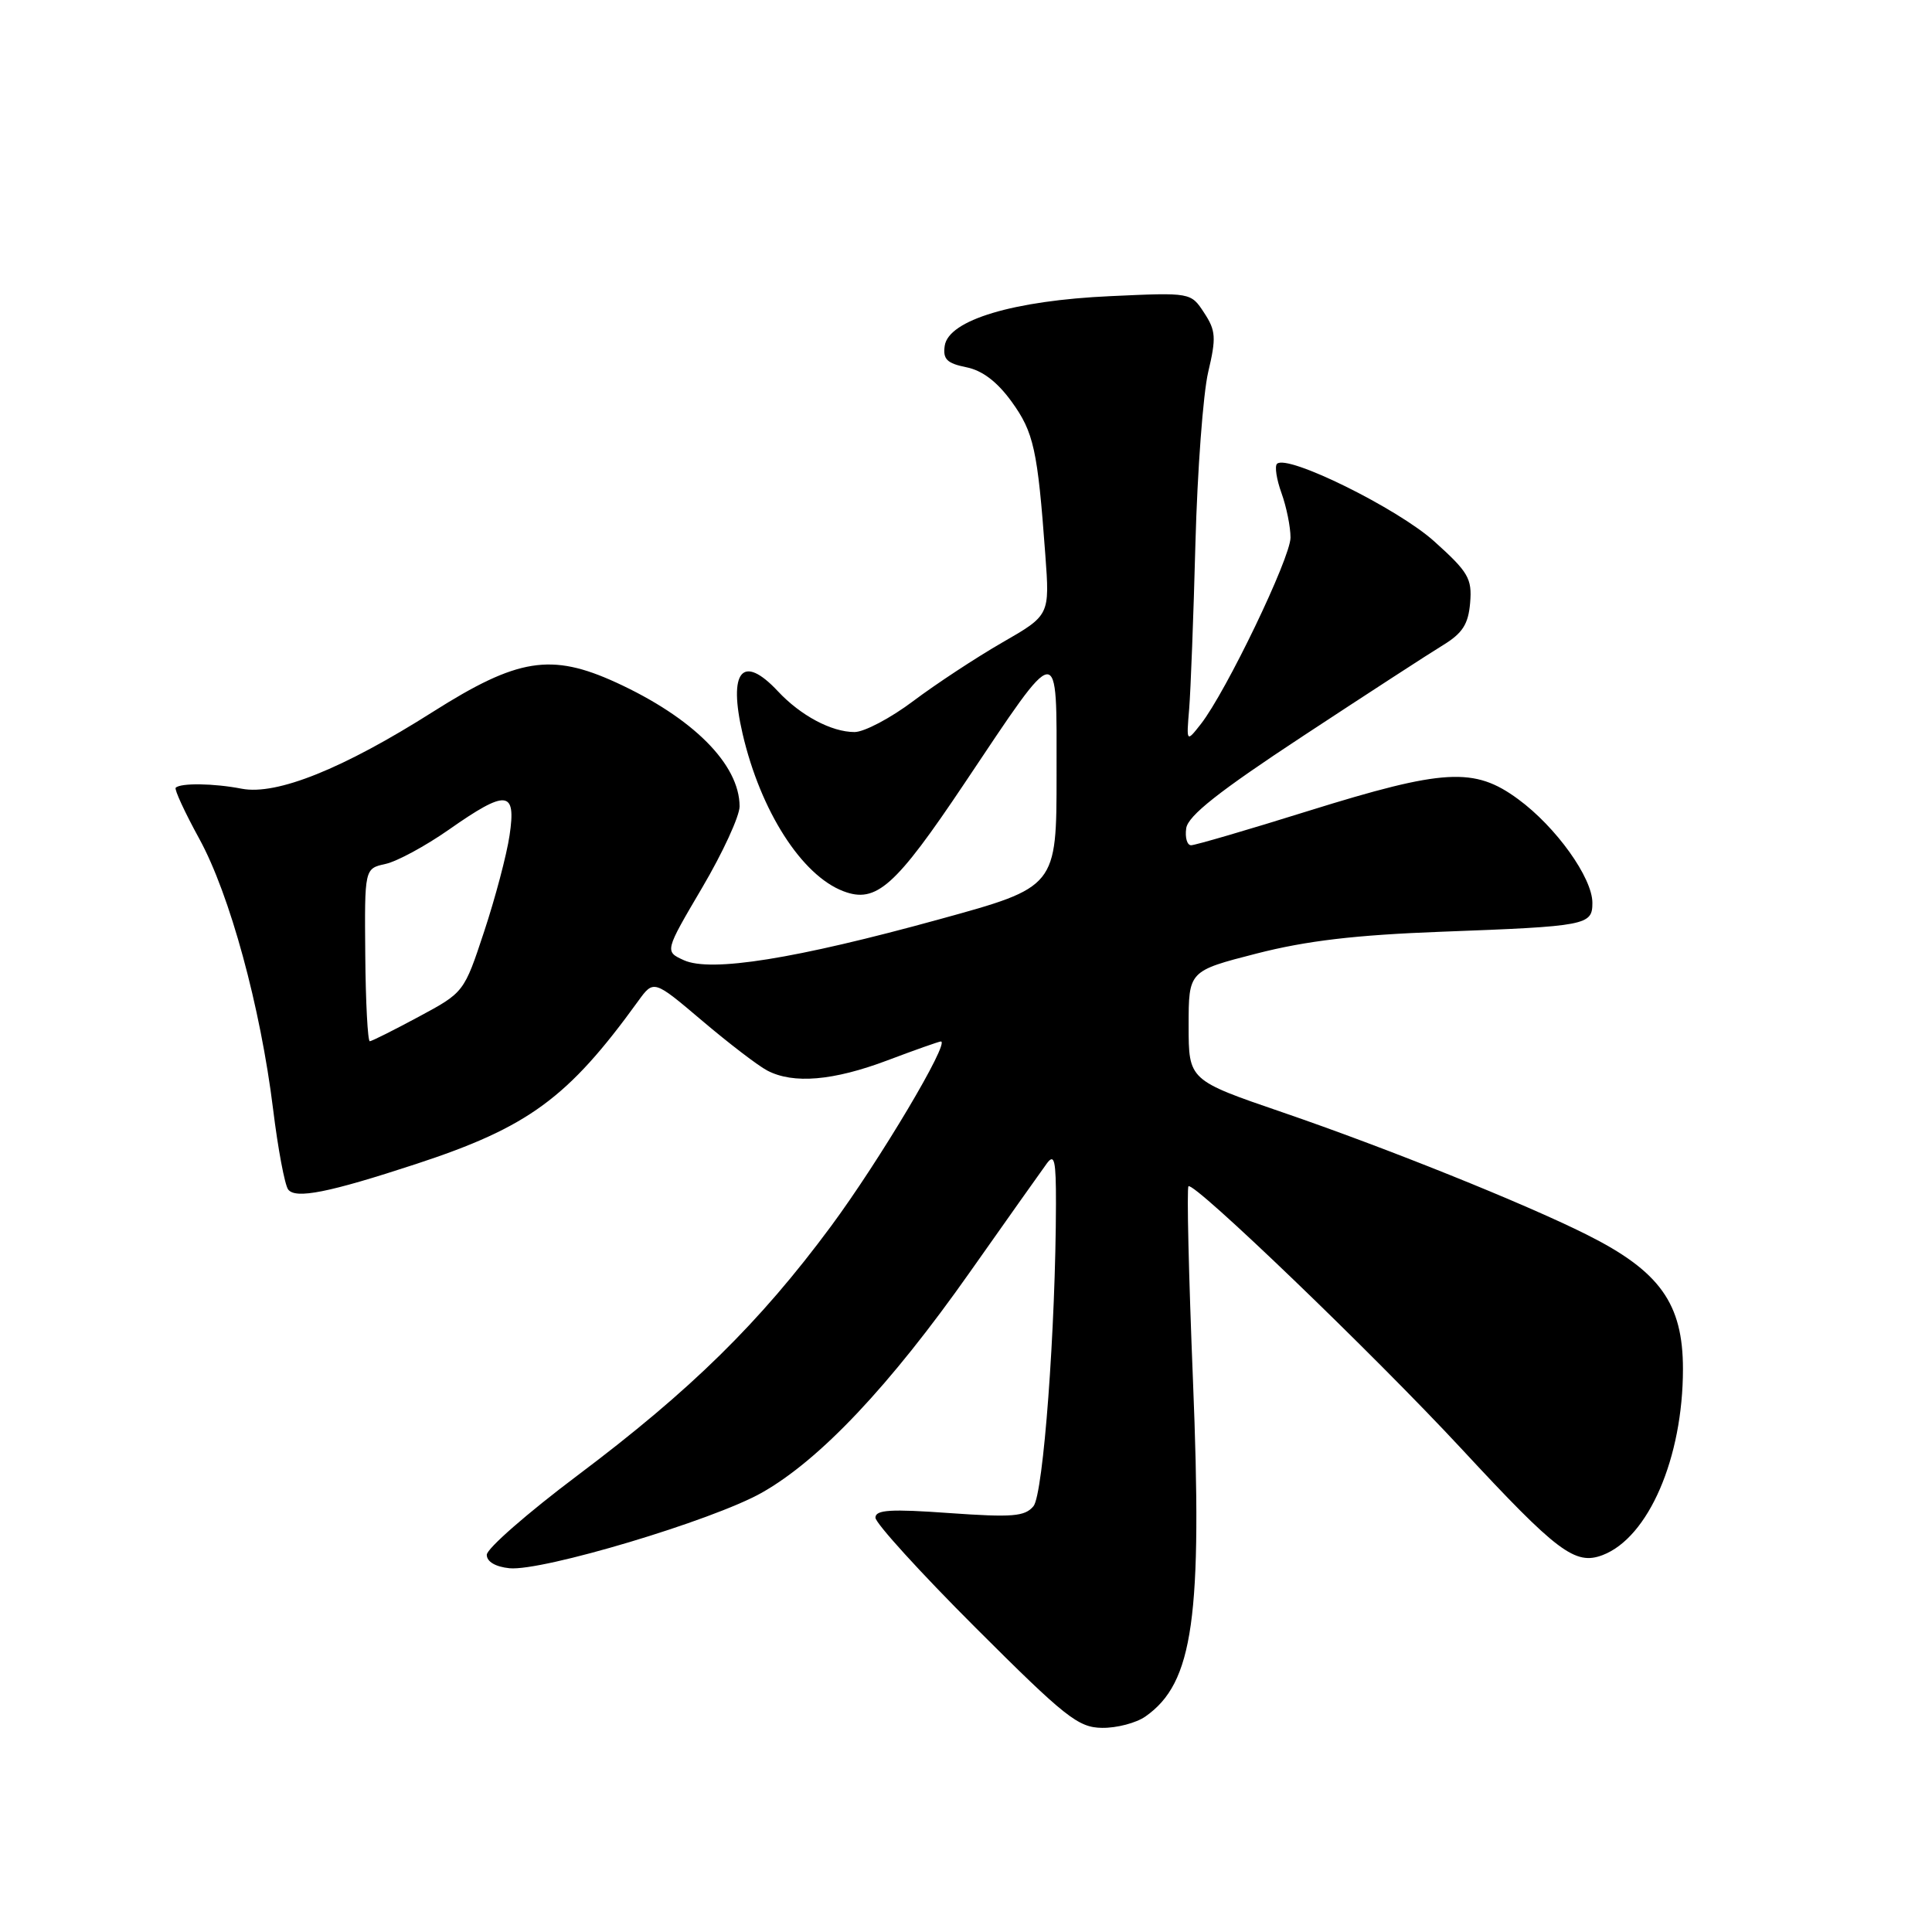 <?xml version="1.0" encoding="UTF-8" standalone="no"?>
<!DOCTYPE svg PUBLIC "-//W3C//DTD SVG 1.1//EN" "http://www.w3.org/Graphics/SVG/1.1/DTD/svg11.dtd" >
<svg xmlns="http://www.w3.org/2000/svg" xmlns:xlink="http://www.w3.org/1999/xlink" version="1.1" viewBox="0 0 256 256">
 <g >
 <path fill="currentColor"
d=" M 151.78 227.44 C 158.13 222.99 159.35 214.33 158.07 182.80 C 157.51 168.95 157.24 157.43 157.48 157.19 C 158.16 156.50 182.06 179.48 193.68 192.00 C 206.36 205.67 208.71 207.44 212.35 206.06 C 218.43 203.74 223.00 193.18 223.00 181.40 C 223.00 172.71 219.94 168.44 210.22 163.58 C 201.95 159.44 183.68 152.10 170.00 147.41 C 157.50 143.13 157.50 143.13 157.50 135.90 C 157.50 128.66 157.50 128.66 166.50 126.35 C 173.13 124.65 179.59 123.89 191.00 123.46 C 210.28 122.74 211.00 122.60 211.00 119.63 C 211.00 116.31 206.19 109.58 201.17 105.90 C 195.36 101.62 191.36 101.85 173.34 107.46 C 165.35 109.96 158.36 112.00 157.83 112.00 C 157.30 112.00 157.00 110.99 157.18 109.75 C 157.42 108.09 161.51 104.86 172.70 97.50 C 181.06 92.00 189.39 86.59 191.20 85.49 C 193.80 83.90 194.56 82.71 194.80 79.88 C 195.07 76.66 194.57 75.80 190.04 71.73 C 185.19 67.36 170.53 60.13 169.21 61.46 C 168.88 61.78 169.15 63.53 169.81 65.35 C 170.46 67.16 171.00 69.81 171.00 71.23 C 171.00 73.92 162.46 91.67 159.12 95.94 C 157.20 98.38 157.20 98.38 157.57 93.94 C 157.77 91.50 158.15 81.62 158.40 72.00 C 158.66 62.38 159.42 52.17 160.09 49.31 C 161.17 44.74 161.11 43.81 159.55 41.44 C 157.79 38.75 157.79 38.75 147.15 39.24 C 134.29 39.82 125.68 42.41 125.18 45.82 C 124.92 47.59 125.47 48.14 128.03 48.66 C 130.16 49.08 132.13 50.58 134.05 53.23 C 136.98 57.28 137.49 59.59 138.51 73.51 C 139.10 81.52 139.10 81.52 132.80 85.14 C 129.33 87.14 124.04 90.62 121.03 92.88 C 118.02 95.15 114.51 97.00 113.23 97.00 C 110.18 97.00 106.09 94.82 103.08 91.60 C 98.38 86.57 96.46 88.89 98.40 97.24 C 100.78 107.47 106.23 115.99 111.75 118.09 C 116.10 119.75 118.64 117.48 127.81 103.78 C 140.58 84.71 140.00 84.76 140.00 102.65 C 140.00 117.54 140.00 117.54 124.51 121.80 C 105.39 127.07 94.19 128.86 90.61 127.23 C 88.07 126.07 88.07 126.07 93.03 117.64 C 95.77 112.99 98.00 108.14 98.00 106.85 C 97.99 101.28 91.82 95.10 81.61 90.42 C 73.03 86.50 68.59 87.21 57.38 94.31 C 45.46 101.87 36.67 105.40 32.03 104.51 C 28.35 103.79 23.93 103.73 23.28 104.38 C 23.08 104.59 24.48 107.63 26.40 111.13 C 30.45 118.51 34.51 133.39 36.19 147.00 C 36.83 152.22 37.73 157.00 38.18 157.61 C 39.15 158.91 43.57 158.03 55.12 154.24 C 70.01 149.36 75.27 145.50 84.56 132.65 C 86.62 129.81 86.62 129.81 93.06 135.27 C 96.60 138.27 100.48 141.24 101.68 141.86 C 105.13 143.66 110.41 143.21 117.60 140.50 C 121.25 139.12 124.43 138.00 124.67 138.00 C 125.94 138.00 116.53 153.81 110.10 162.50 C 100.65 175.27 91.54 184.22 76.50 195.52 C 69.90 200.48 64.50 205.20 64.50 206.02 C 64.50 206.93 65.65 207.61 67.51 207.80 C 71.87 208.22 94.40 201.48 100.93 197.80 C 108.65 193.44 117.92 183.61 128.51 168.57 C 133.46 161.55 138.05 155.06 138.72 154.15 C 139.72 152.80 139.93 153.76 139.92 159.50 C 139.89 175.96 138.25 198.00 136.94 199.58 C 135.80 200.95 134.16 201.08 125.80 200.49 C 118.01 199.93 116.00 200.05 116.00 201.10 C 116.00 201.82 121.96 208.38 129.25 215.66 C 141.15 227.55 142.86 228.91 146.03 228.95 C 147.97 228.98 150.56 228.30 151.78 227.44 Z  M 48.40 126.54 C 48.30 115.09 48.30 115.09 51.07 114.48 C 52.60 114.15 56.38 112.10 59.47 109.94 C 67.13 104.57 68.42 104.69 67.52 110.69 C 67.14 113.27 65.62 119.00 64.15 123.44 C 61.49 131.49 61.48 131.50 55.49 134.72 C 52.20 136.49 49.27 137.96 49.00 137.97 C 48.73 137.98 48.45 132.84 48.40 126.54 Z "/>
</g>
</svg>